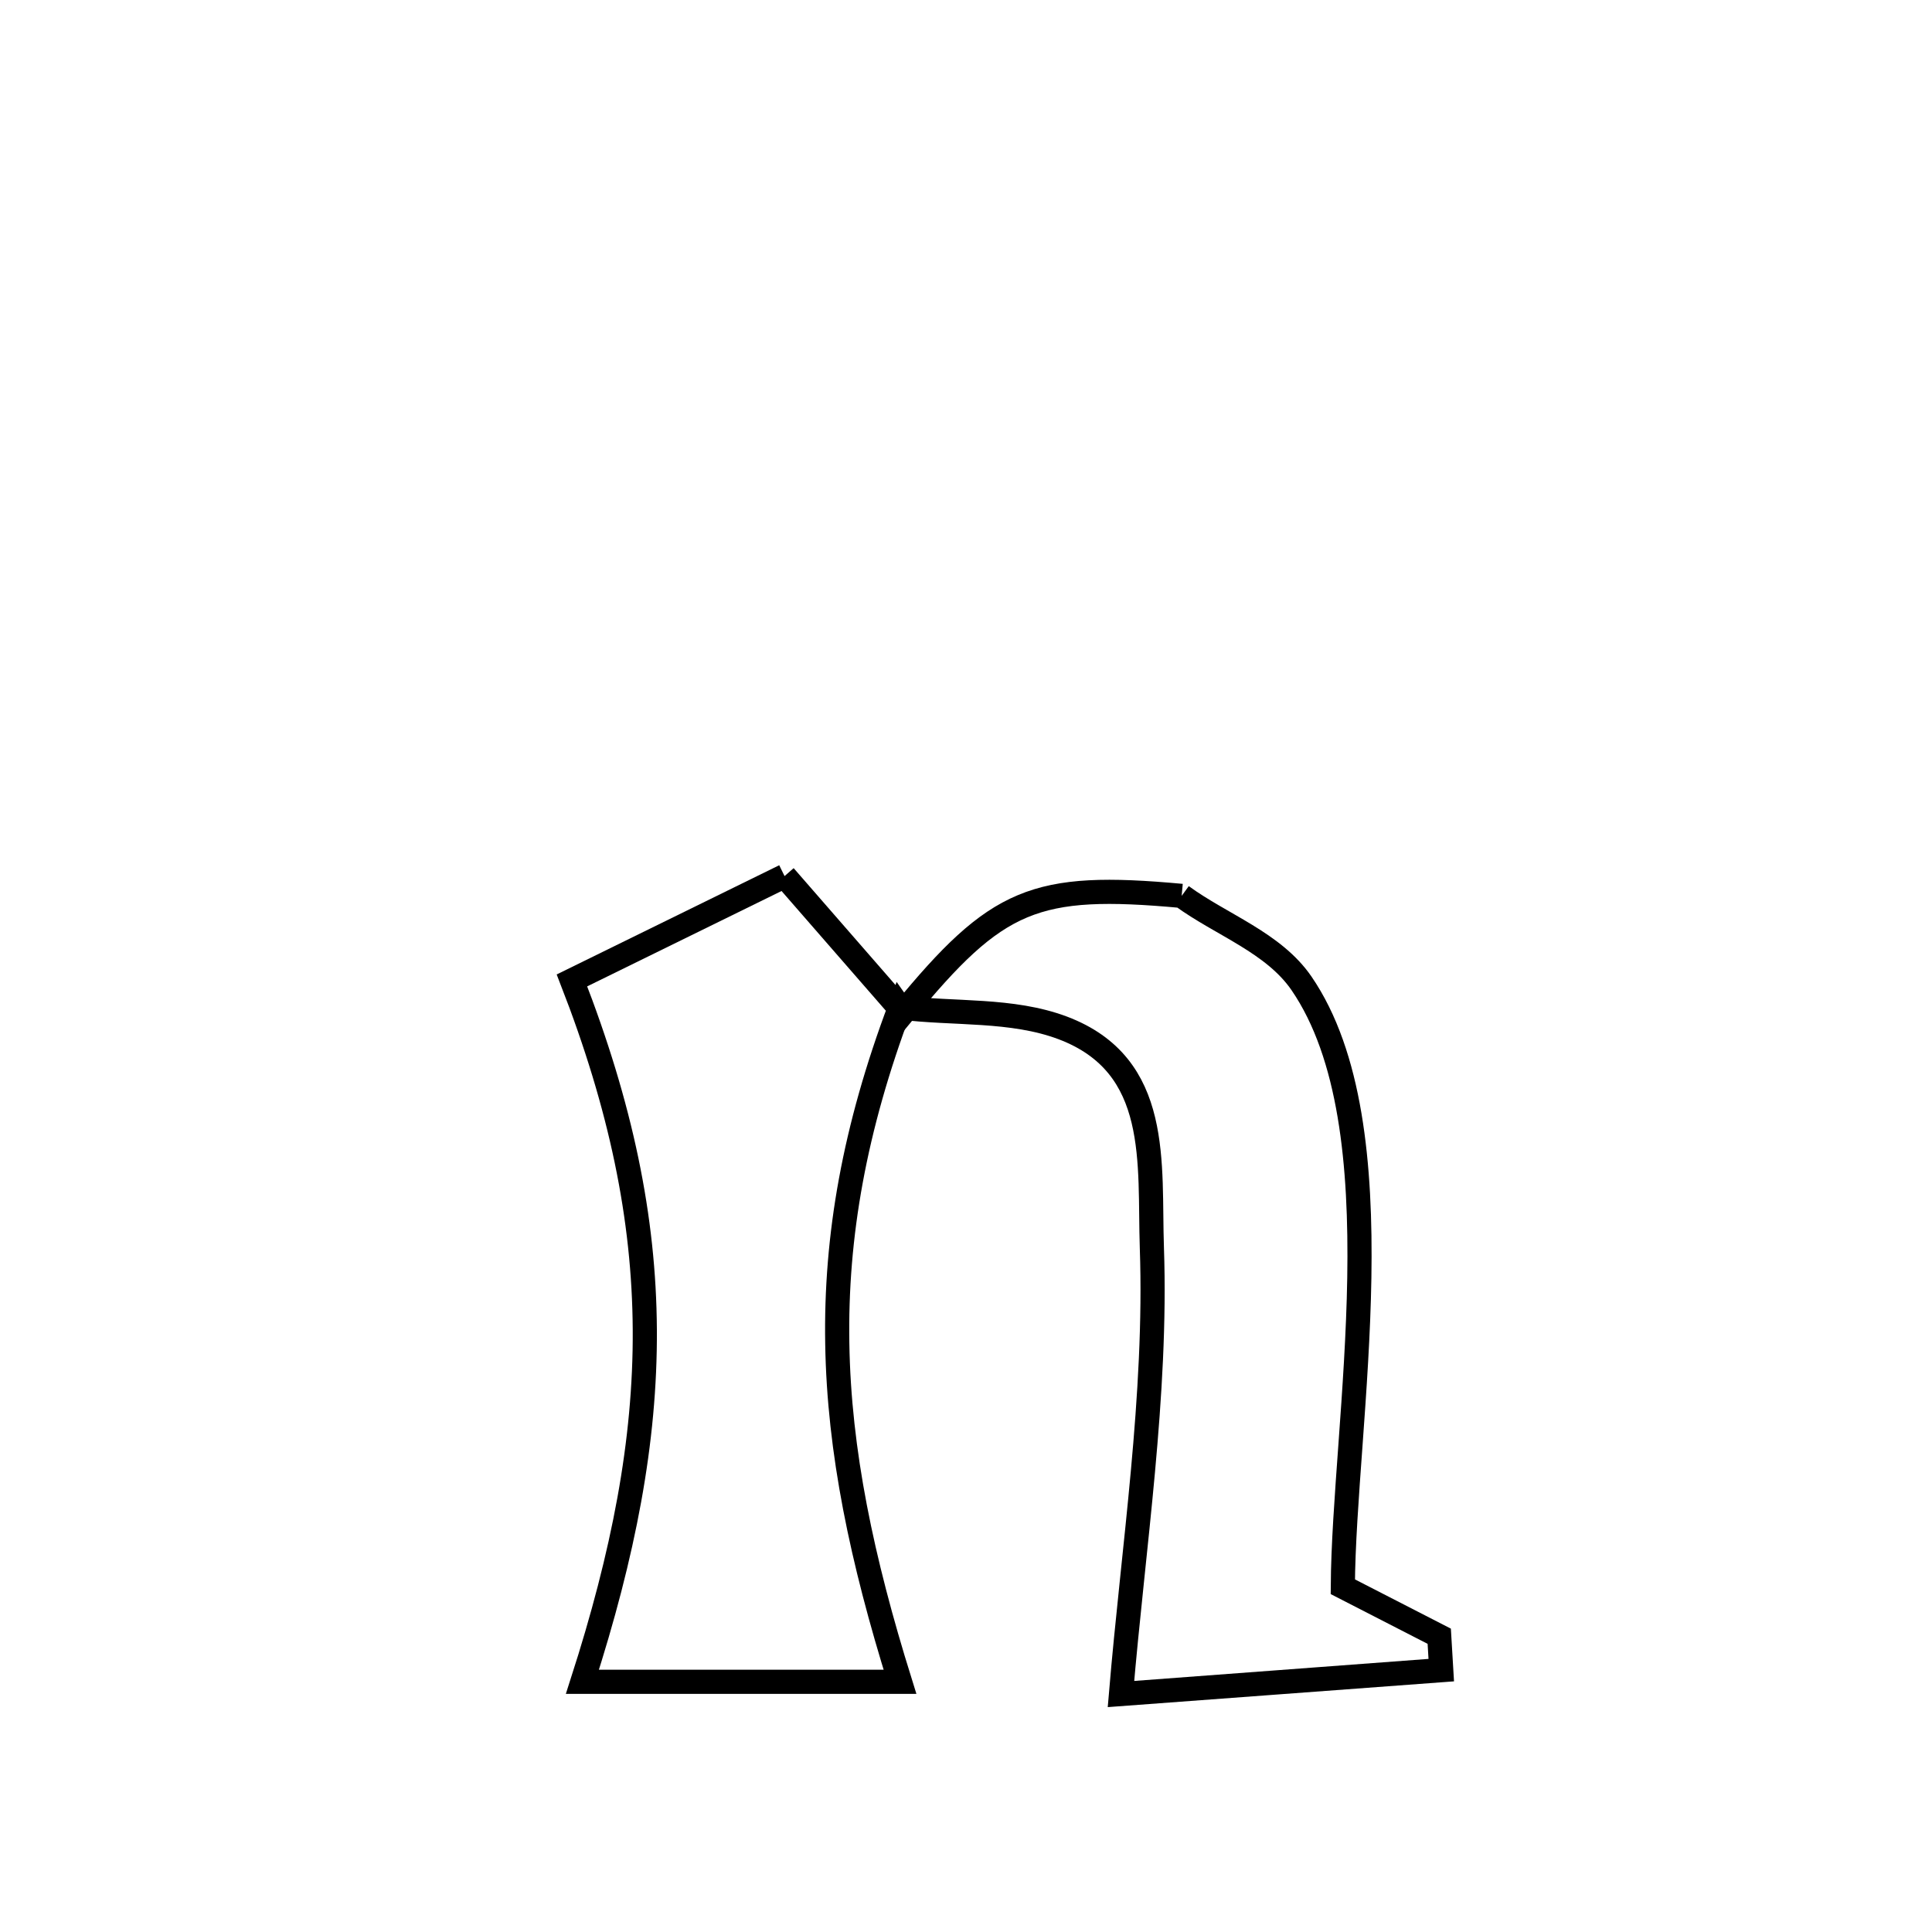 <svg xmlns="http://www.w3.org/2000/svg" viewBox="0.0 0.0 24.0 24.0" height="200px" width="200px"><path fill="none" stroke="black" stroke-width=".3" stroke-opacity="1.0"  filling="0" d="M9.746 10.883 L9.746 10.883 C10.238 11.448 10.73 12.012 11.222 12.577 L11.179 12.516 C10.614 14.02 10.378 15.355 10.401 16.693 C10.423 18.031 10.706 19.373 11.18 20.892 L11.18 20.892 C9.865 20.892 8.55 20.892 7.235 20.892 L7.235 20.892 C7.746 19.304 8.018 17.908 8.01 16.518 C8.002 15.128 7.714 13.744 7.105 12.179 L7.105 12.179 C7.985 11.747 8.866 11.315 9.746 10.883 L9.746 10.883"></path>
<path fill="none" stroke="black" stroke-width=".3" stroke-opacity="1.0"  filling="0" d="M14.679 11.129 L14.679 11.129 C15.175 11.491 15.82 11.709 16.168 12.216 C16.778 13.107 16.909 14.473 16.886 15.871 C16.863 17.268 16.687 18.697 16.681 19.711 L16.681 19.711 C17.081 19.916 17.48 20.121 17.879 20.326 L17.879 20.326 C17.888 20.466 17.896 20.606 17.904 20.746 L17.904 20.746 C17.841 20.75 14.089 21.032 13.925 21.044 L13.925 21.044 C14.078 19.225 14.372 17.331 14.309 15.502 C14.273 14.453 14.433 13.234 13.202 12.769 C12.566 12.53 11.853 12.6 11.178 12.515 L11.221 12.577 C12.387 11.157 12.854 10.962 14.679 11.129 L14.679 11.129"></path></svg>